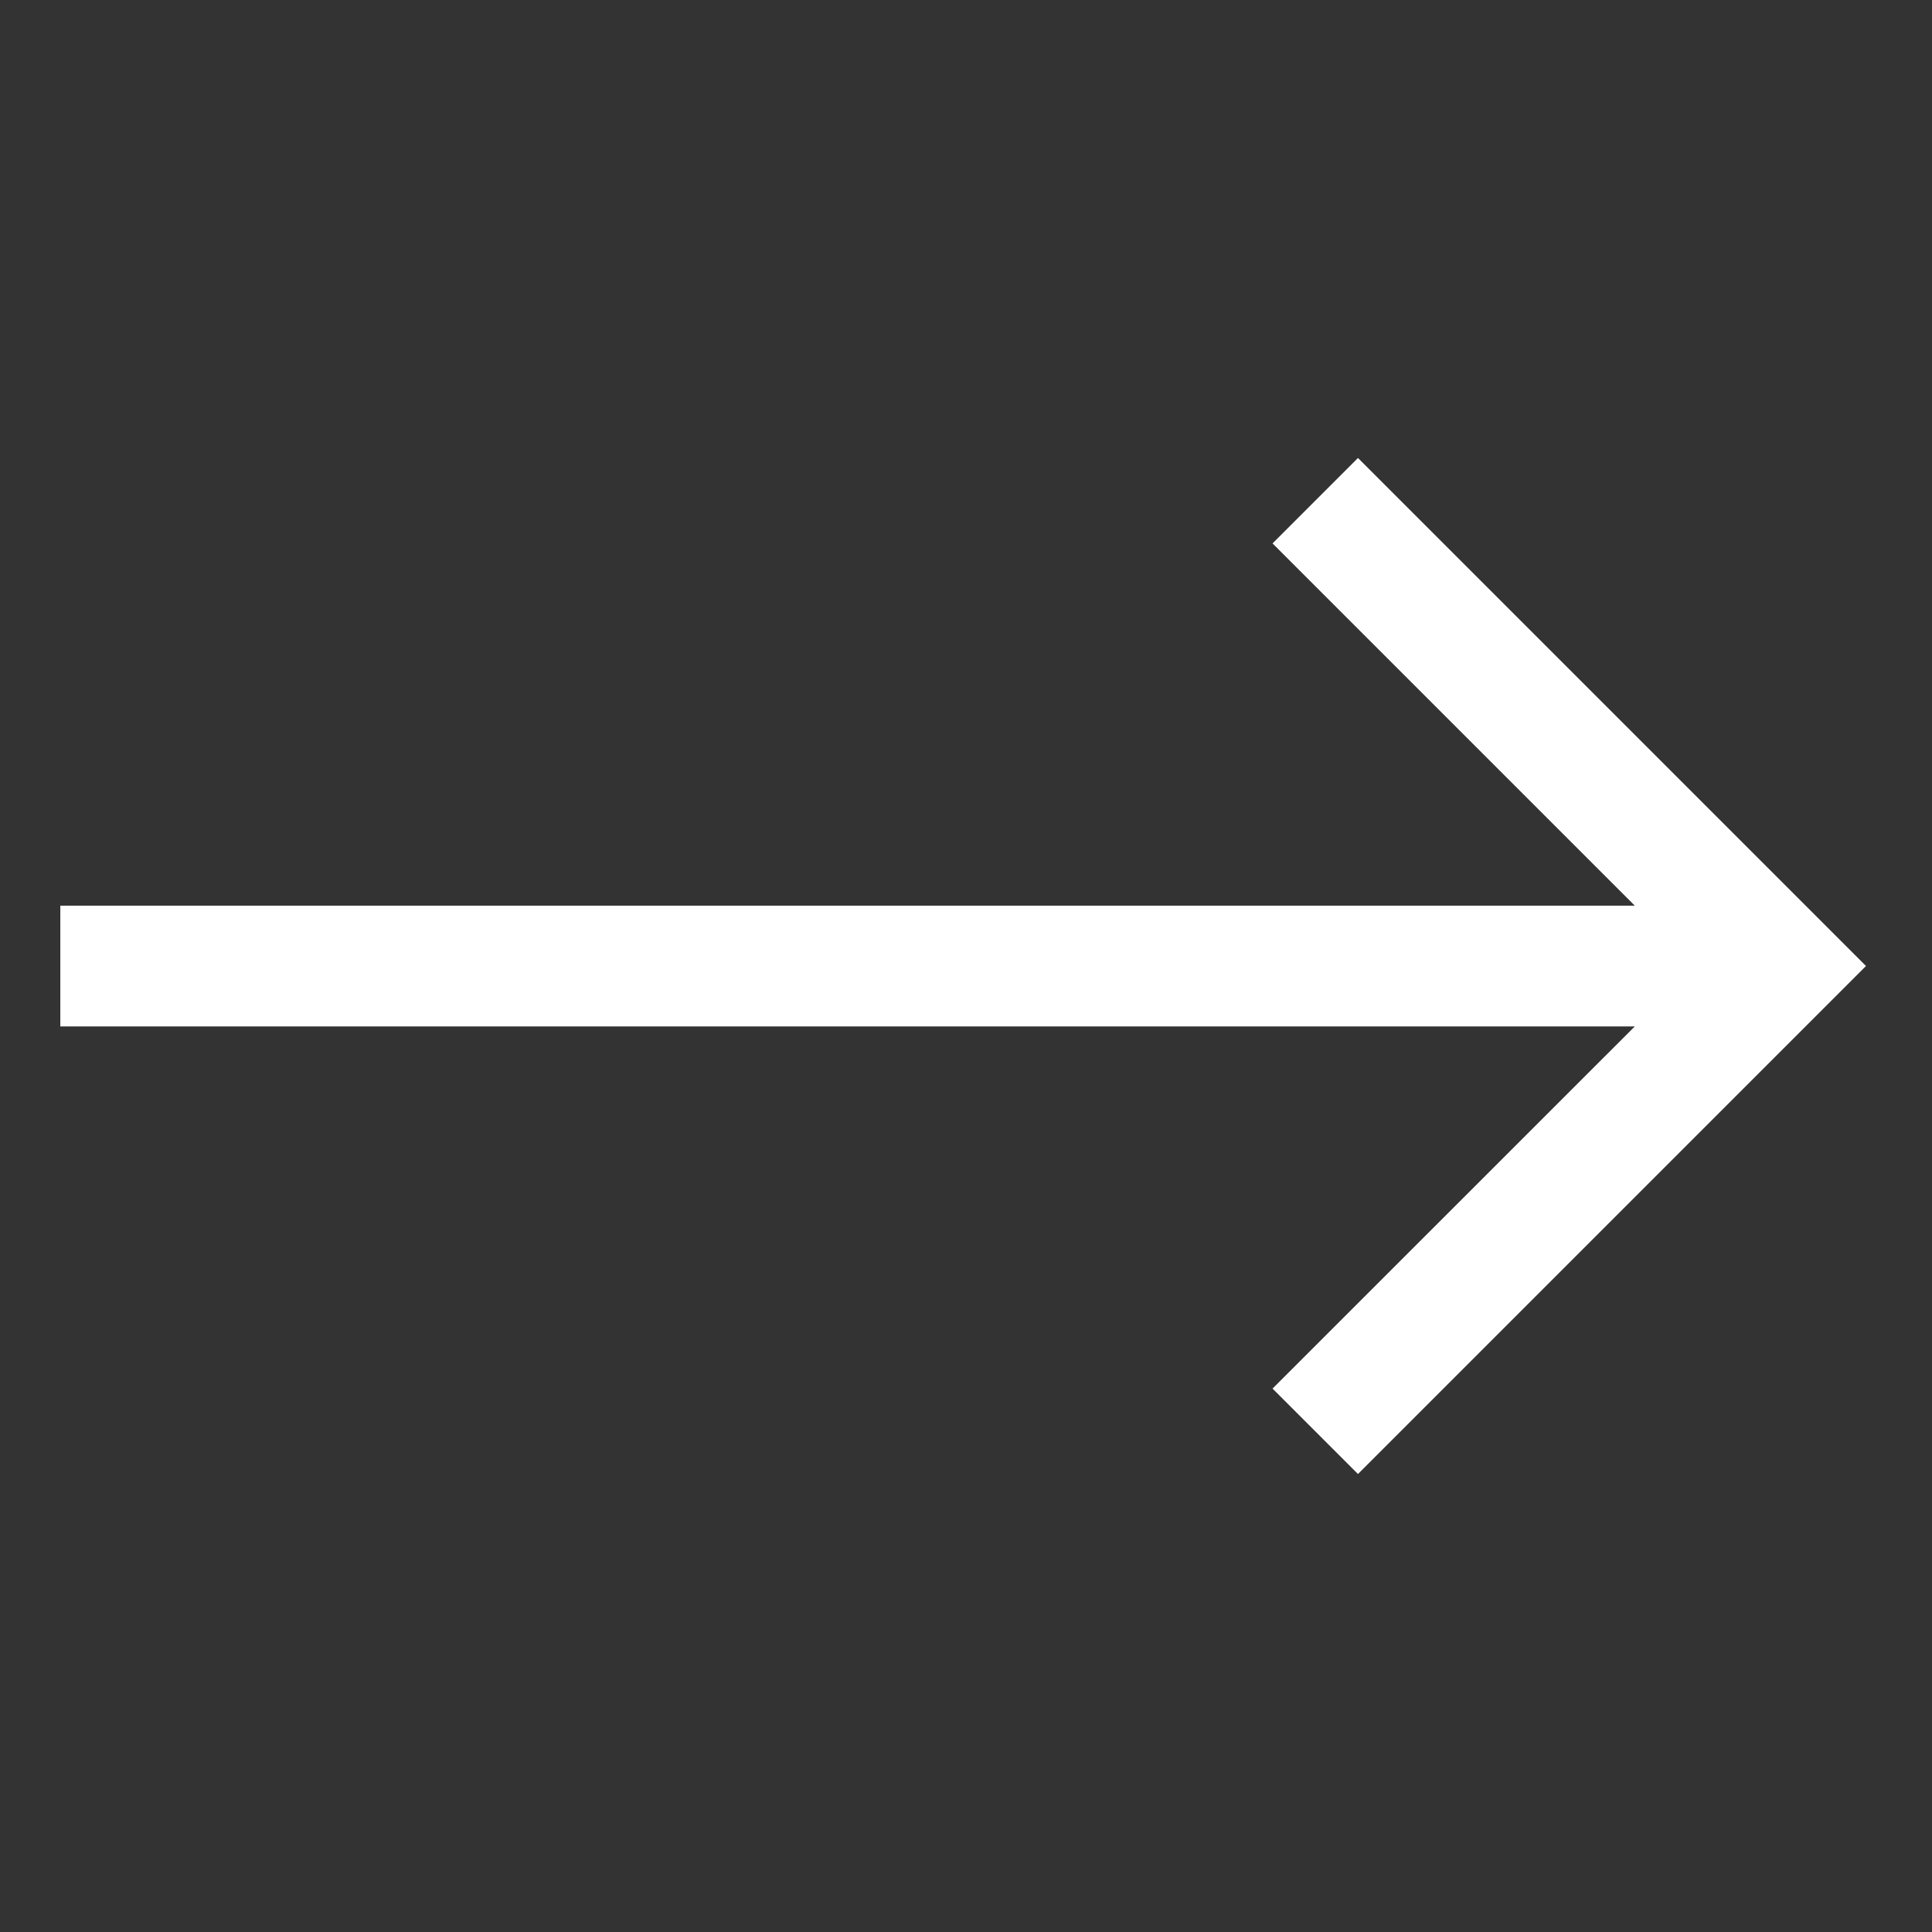 <svg width="18" height="18" viewBox="0 0 18 18" fill="none" xmlns="http://www.w3.org/2000/svg">
<rect x="0" y="0" width="18" height="18" fill="#333333" stroke="none"/>
<path d="M12.652 4.267L11.856 5.063L15.231 8.438H0.562V9.563H15.231L11.856 12.937L12.652 13.733L17.385 9L12.652 4.267Z" fill="white"/>
</svg>
